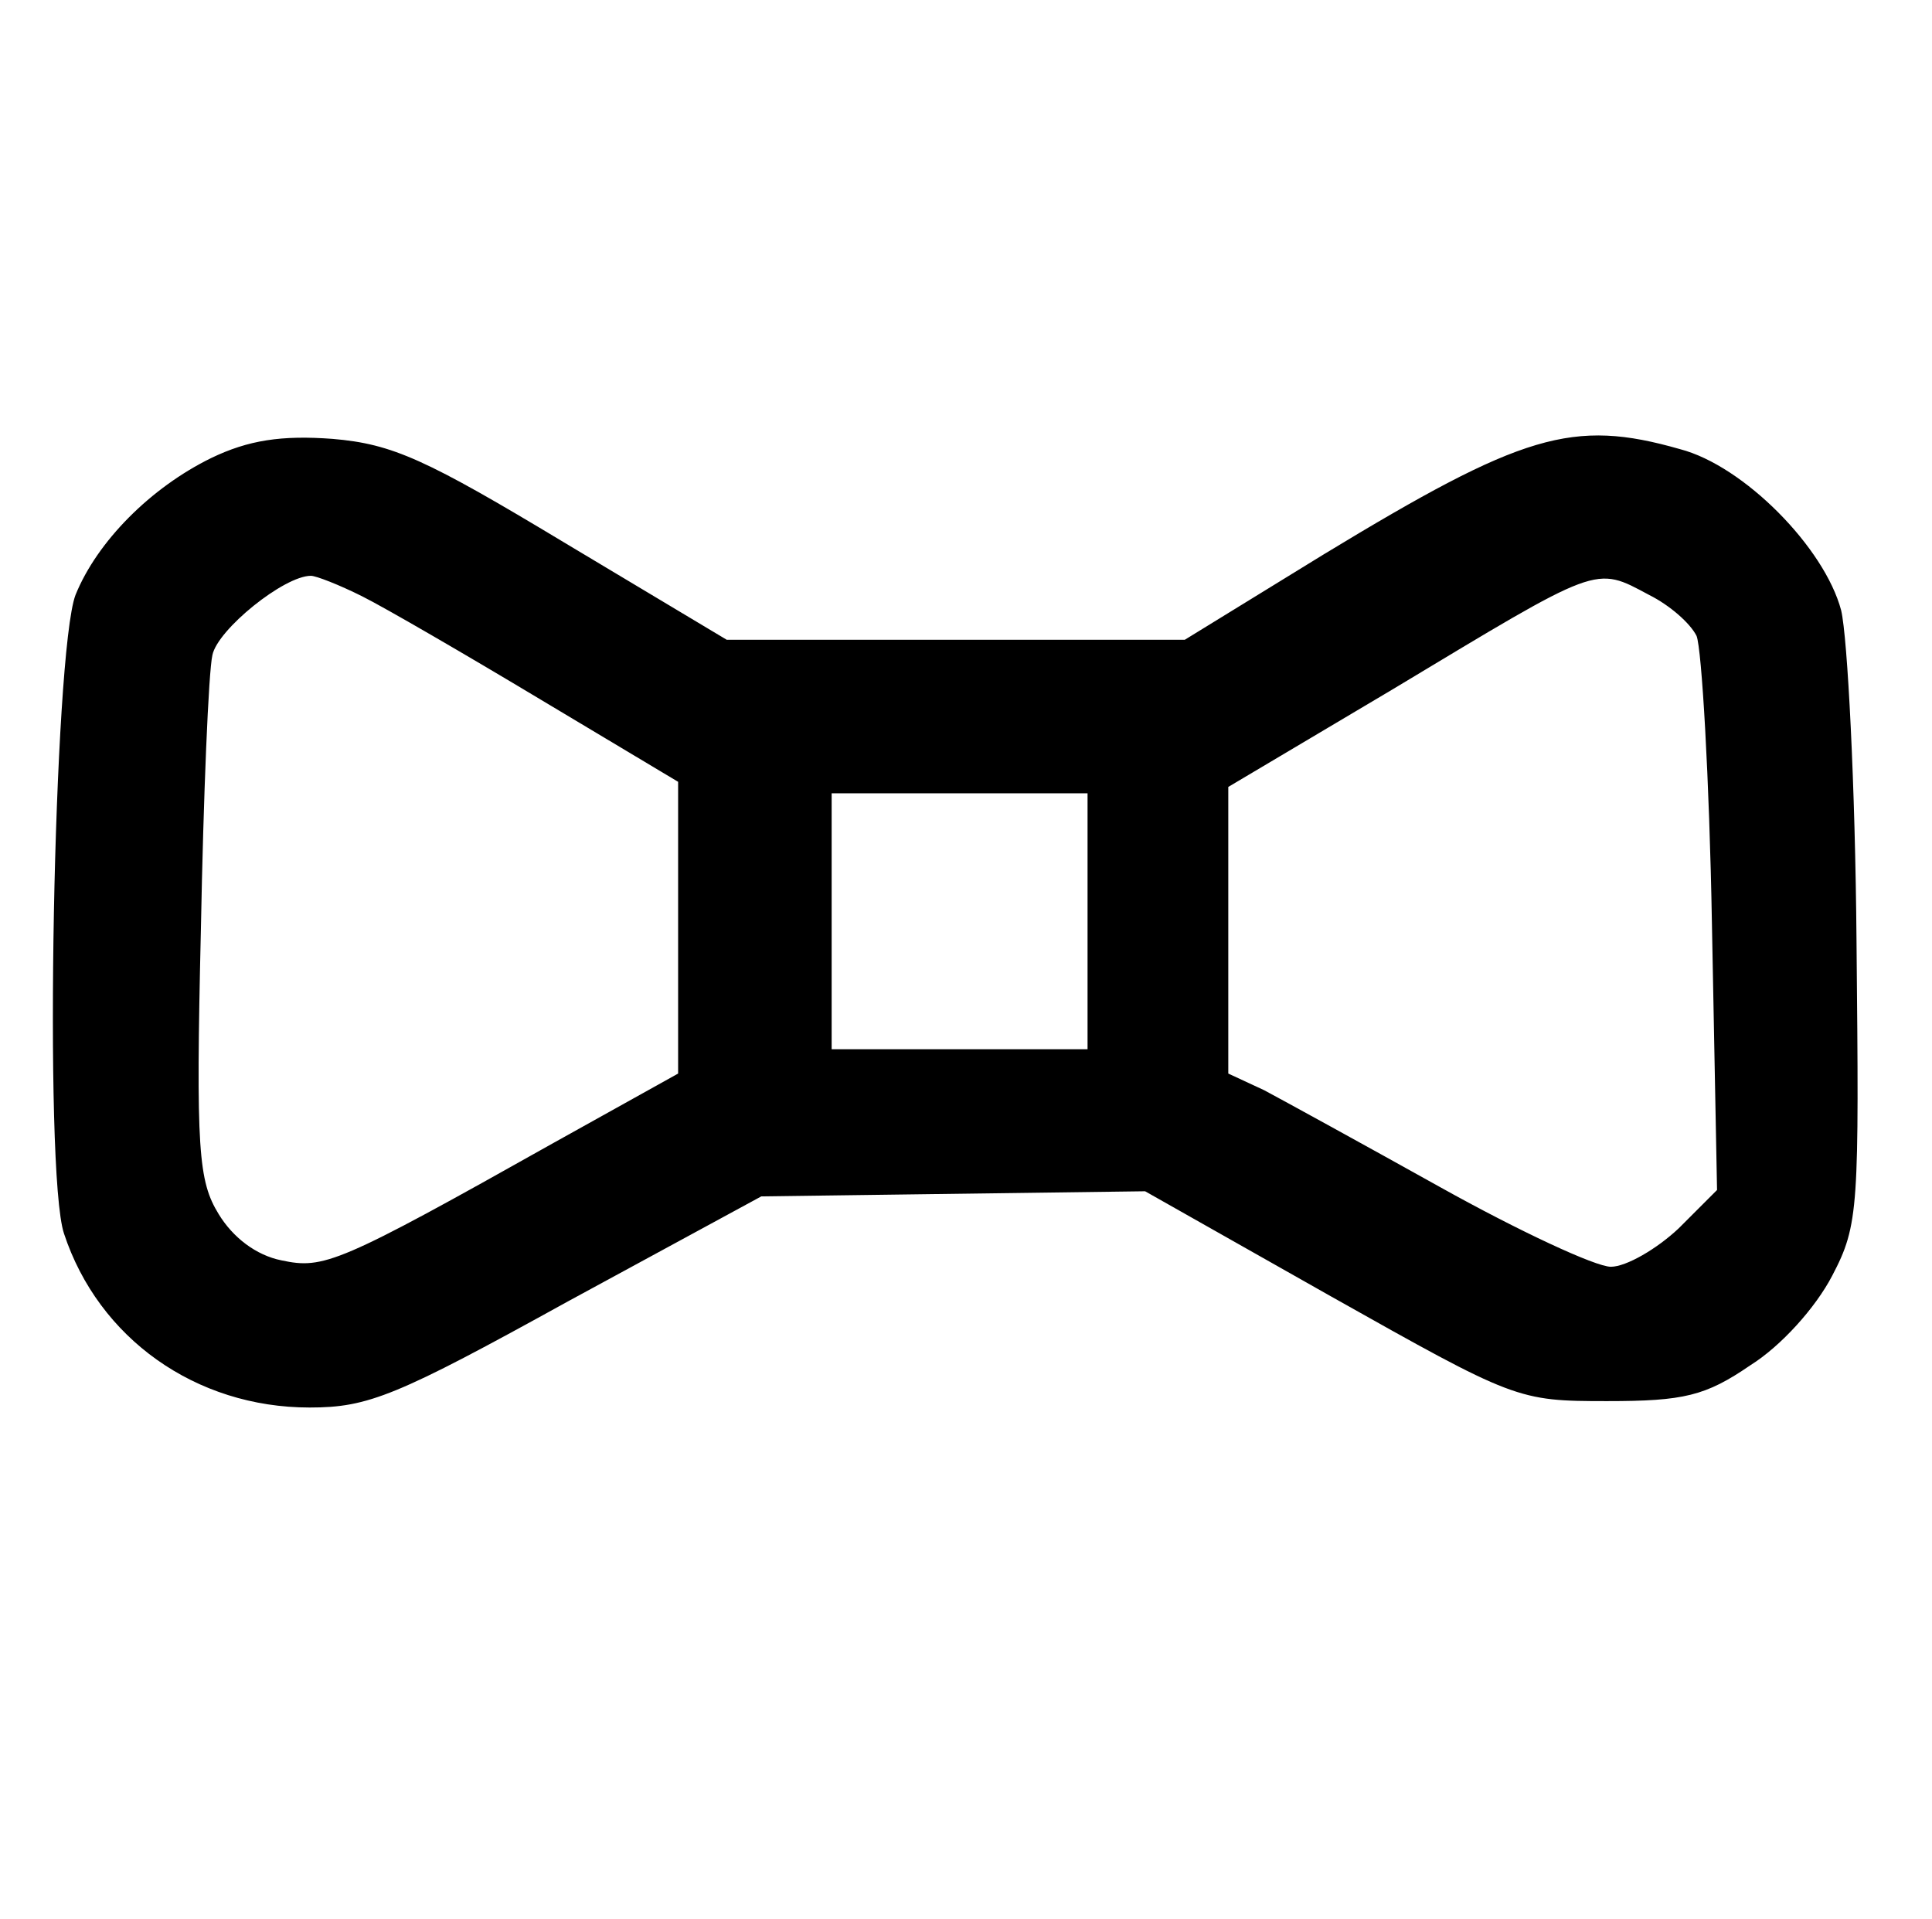<?xml version="1.0" standalone="no"?>
<!DOCTYPE svg PUBLIC "-//W3C//DTD SVG 20010904//EN"
 "http://www.w3.org/TR/2001/REC-SVG-20010904/DTD/svg10.dtd">
<svg version="1.0" xmlns="http://www.w3.org/2000/svg"
 width="151pt" height="150pt" viewBox="0 0 151 150"
 preserveAspectRatio="xMidYMid meet">
<g transform="translate(0,150) scale(0.1,-0.1)"
fill="#000000" stroke="none">
<path d="M165 1142 c-47 -23 -89 -65 -106 -107 -17 -45 -25 -451 -9 -499 27
-82 103 -136 192 -136 46 0 68 9 202 83 l151 82 150 2 150 2 145 -82 c144 -81
146 -82 216 -82 60 0 77 4 112 28 24 15 51 45 64 70 21 40 21 53 19 262 -1
121 -7 237 -12 258 -13 49 -76 113 -126 126 -84 24 -123 12 -278 -82 l-109
-67 -179 0 -179 0 -127 76 c-108 65 -134 77 -181 81 -40 3 -66 -1 -95 -15z
m118 -108 c18 -9 80 -45 140 -81 l107 -64 0 -114 0 -114 -97 -54 c-169 -95
-180 -99 -213 -92 -20 4 -38 18 -49 36 -16 26 -18 50 -14 222 2 106 6 202 9
215 4 20 56 62 77 62 4 0 22 -7 40 -16z m1006 1 c16 -8 32 -22 37 -32 4 -10
10 -111 12 -225 l4 -208 -30 -30 c-17 -16 -41 -30 -53 -30 -12 0 -72 28 -133
62 -61 34 -123 68 -138 76 l-28 13 0 112 0 112 128 76 c163 98 158 97 201 74z
m-439 -255 l0 -100 -100 0 -100 0 0 100 0 100 100 0 100 0 0 -100z"/>
</g>
</svg>
